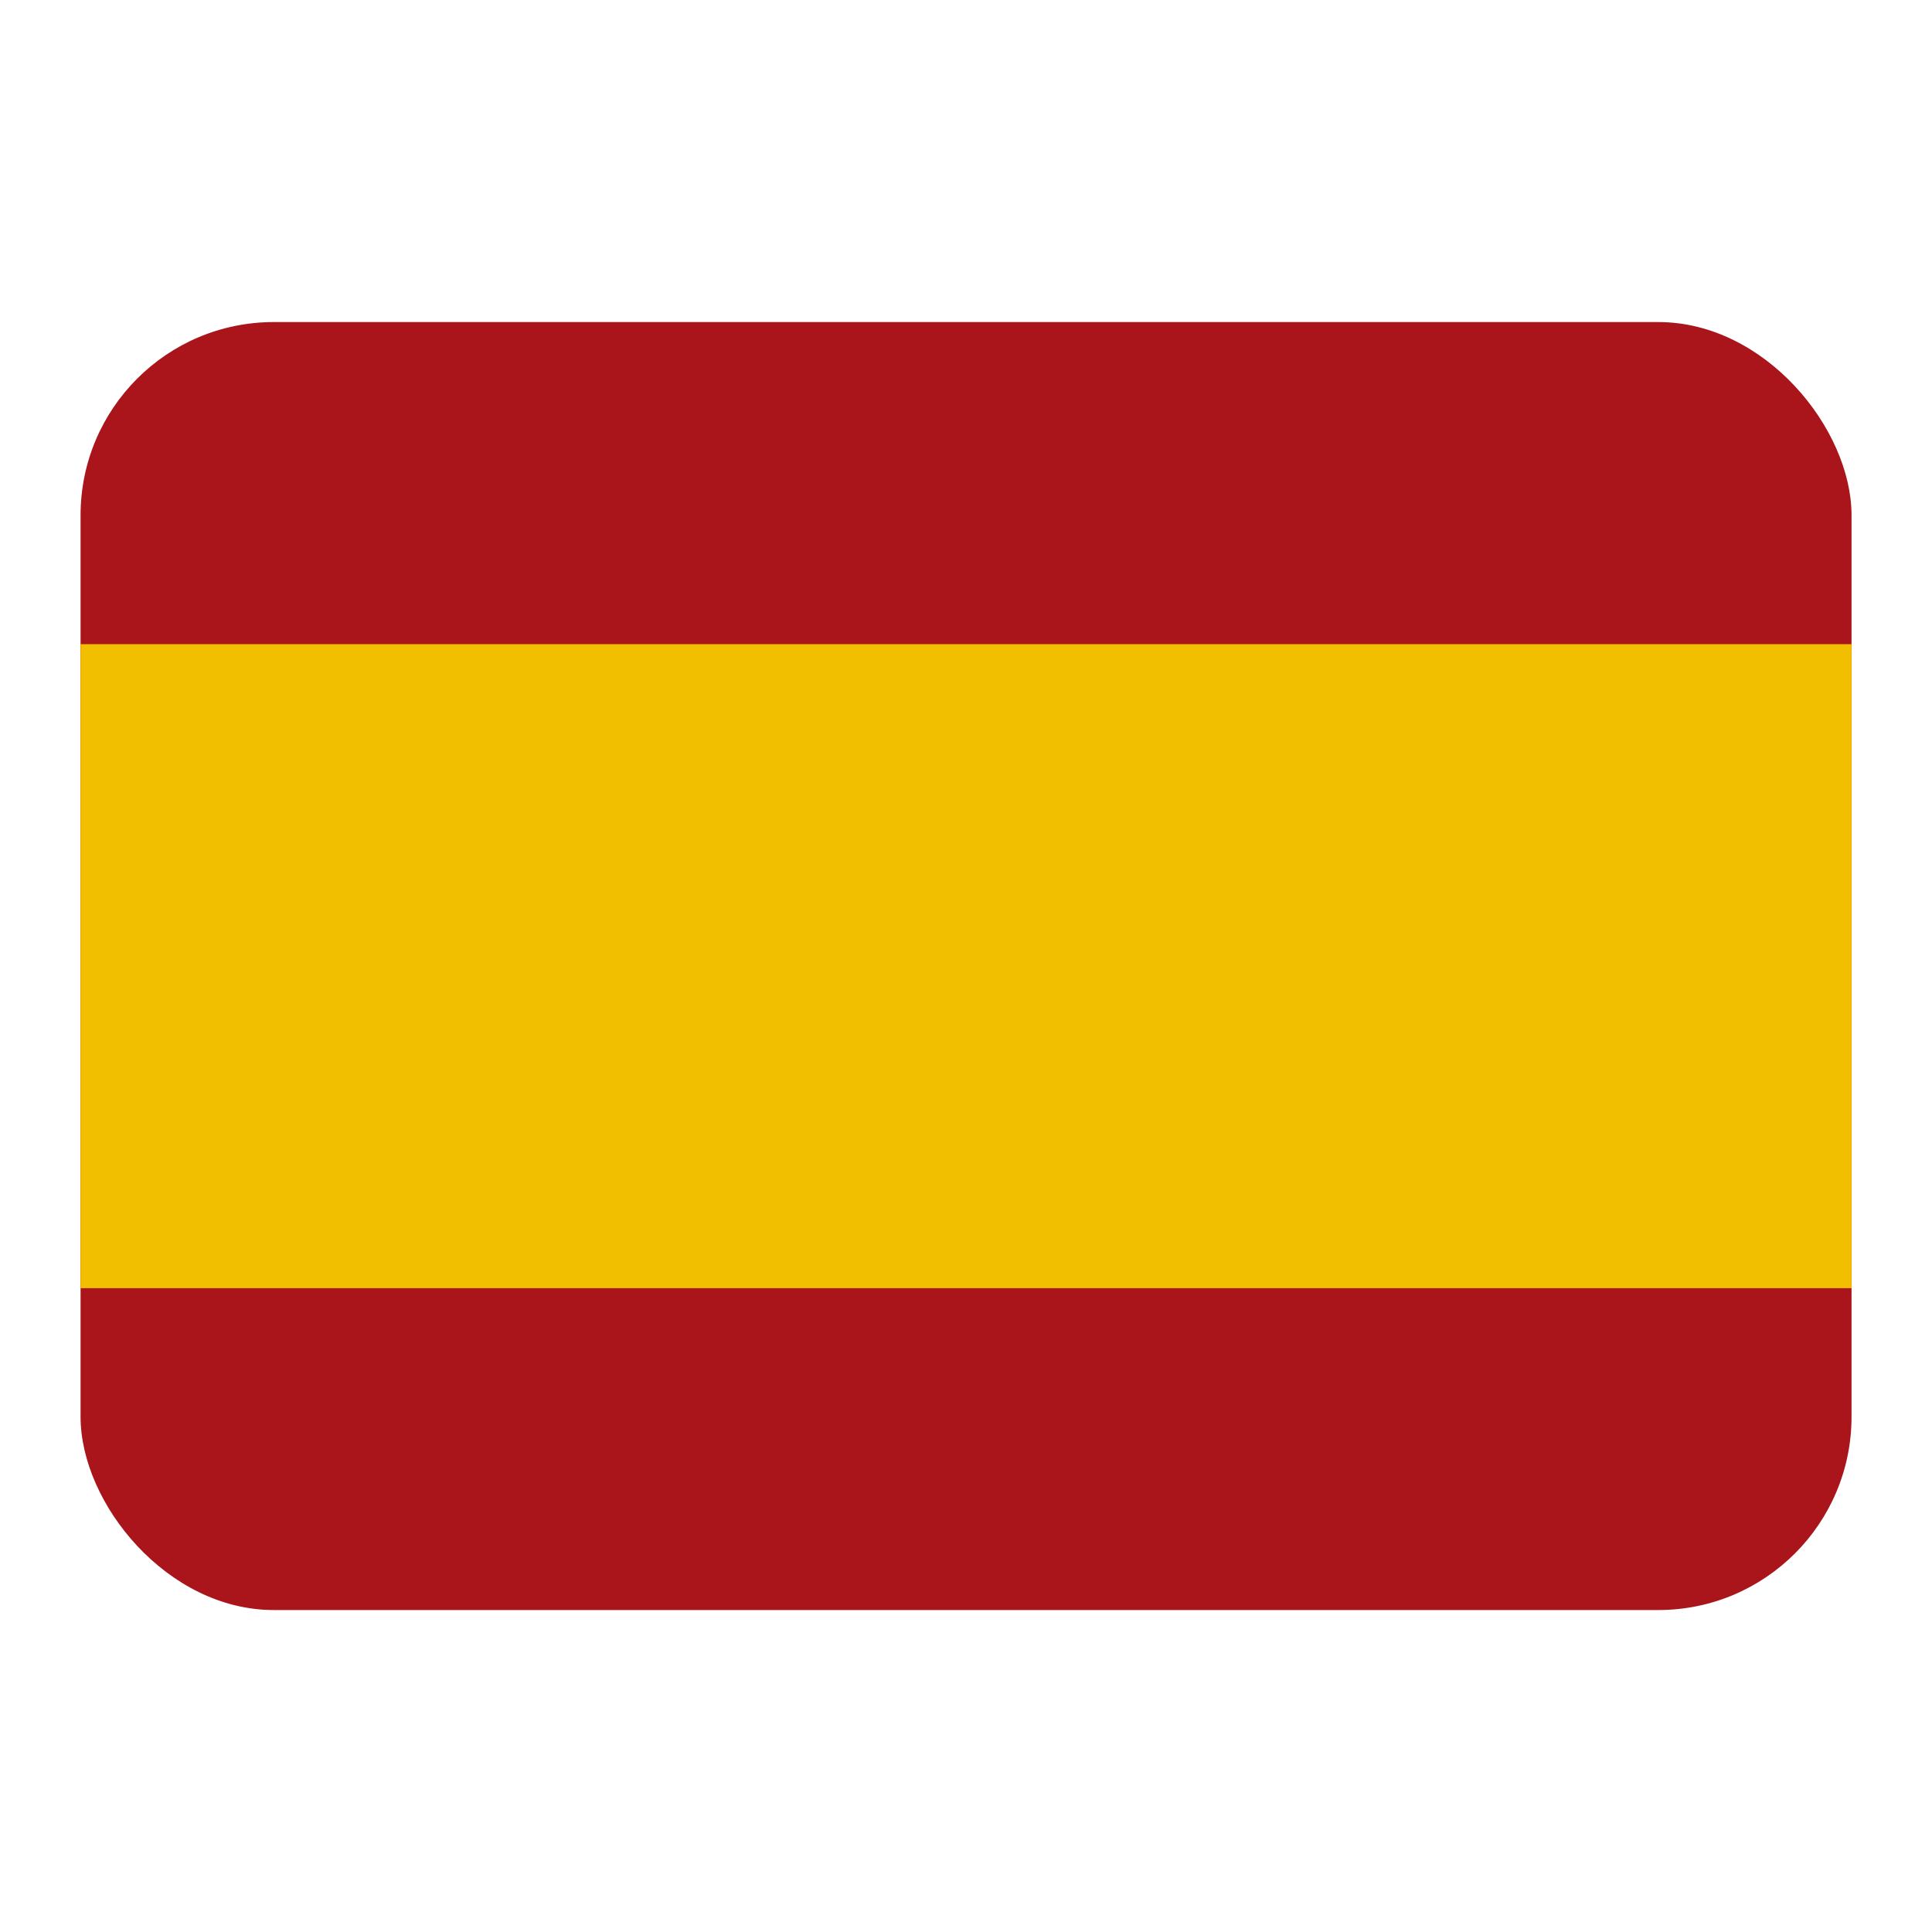 <svg width="20" height="20" viewBox="0 0 20 20" fill="none" xmlns="http://www.w3.org/2000/svg">
<g clip-path="url(#clip0_650_91732)">
<path d="M0.834 3.334H19.167V16.667H0.834V3.334Z" fill="#AA151B"/>
<path d="M0.834 6.668H19.167V13.335H0.834V6.668Z" fill="#F1BF00"/>
</g>
<defs>
<clipPath id="clip0_650_91732">
<rect x="0.834" y="3.334" width="18.333" height="13.333" rx="2" fill="white"/>
</clipPath>
</defs>
</svg>
